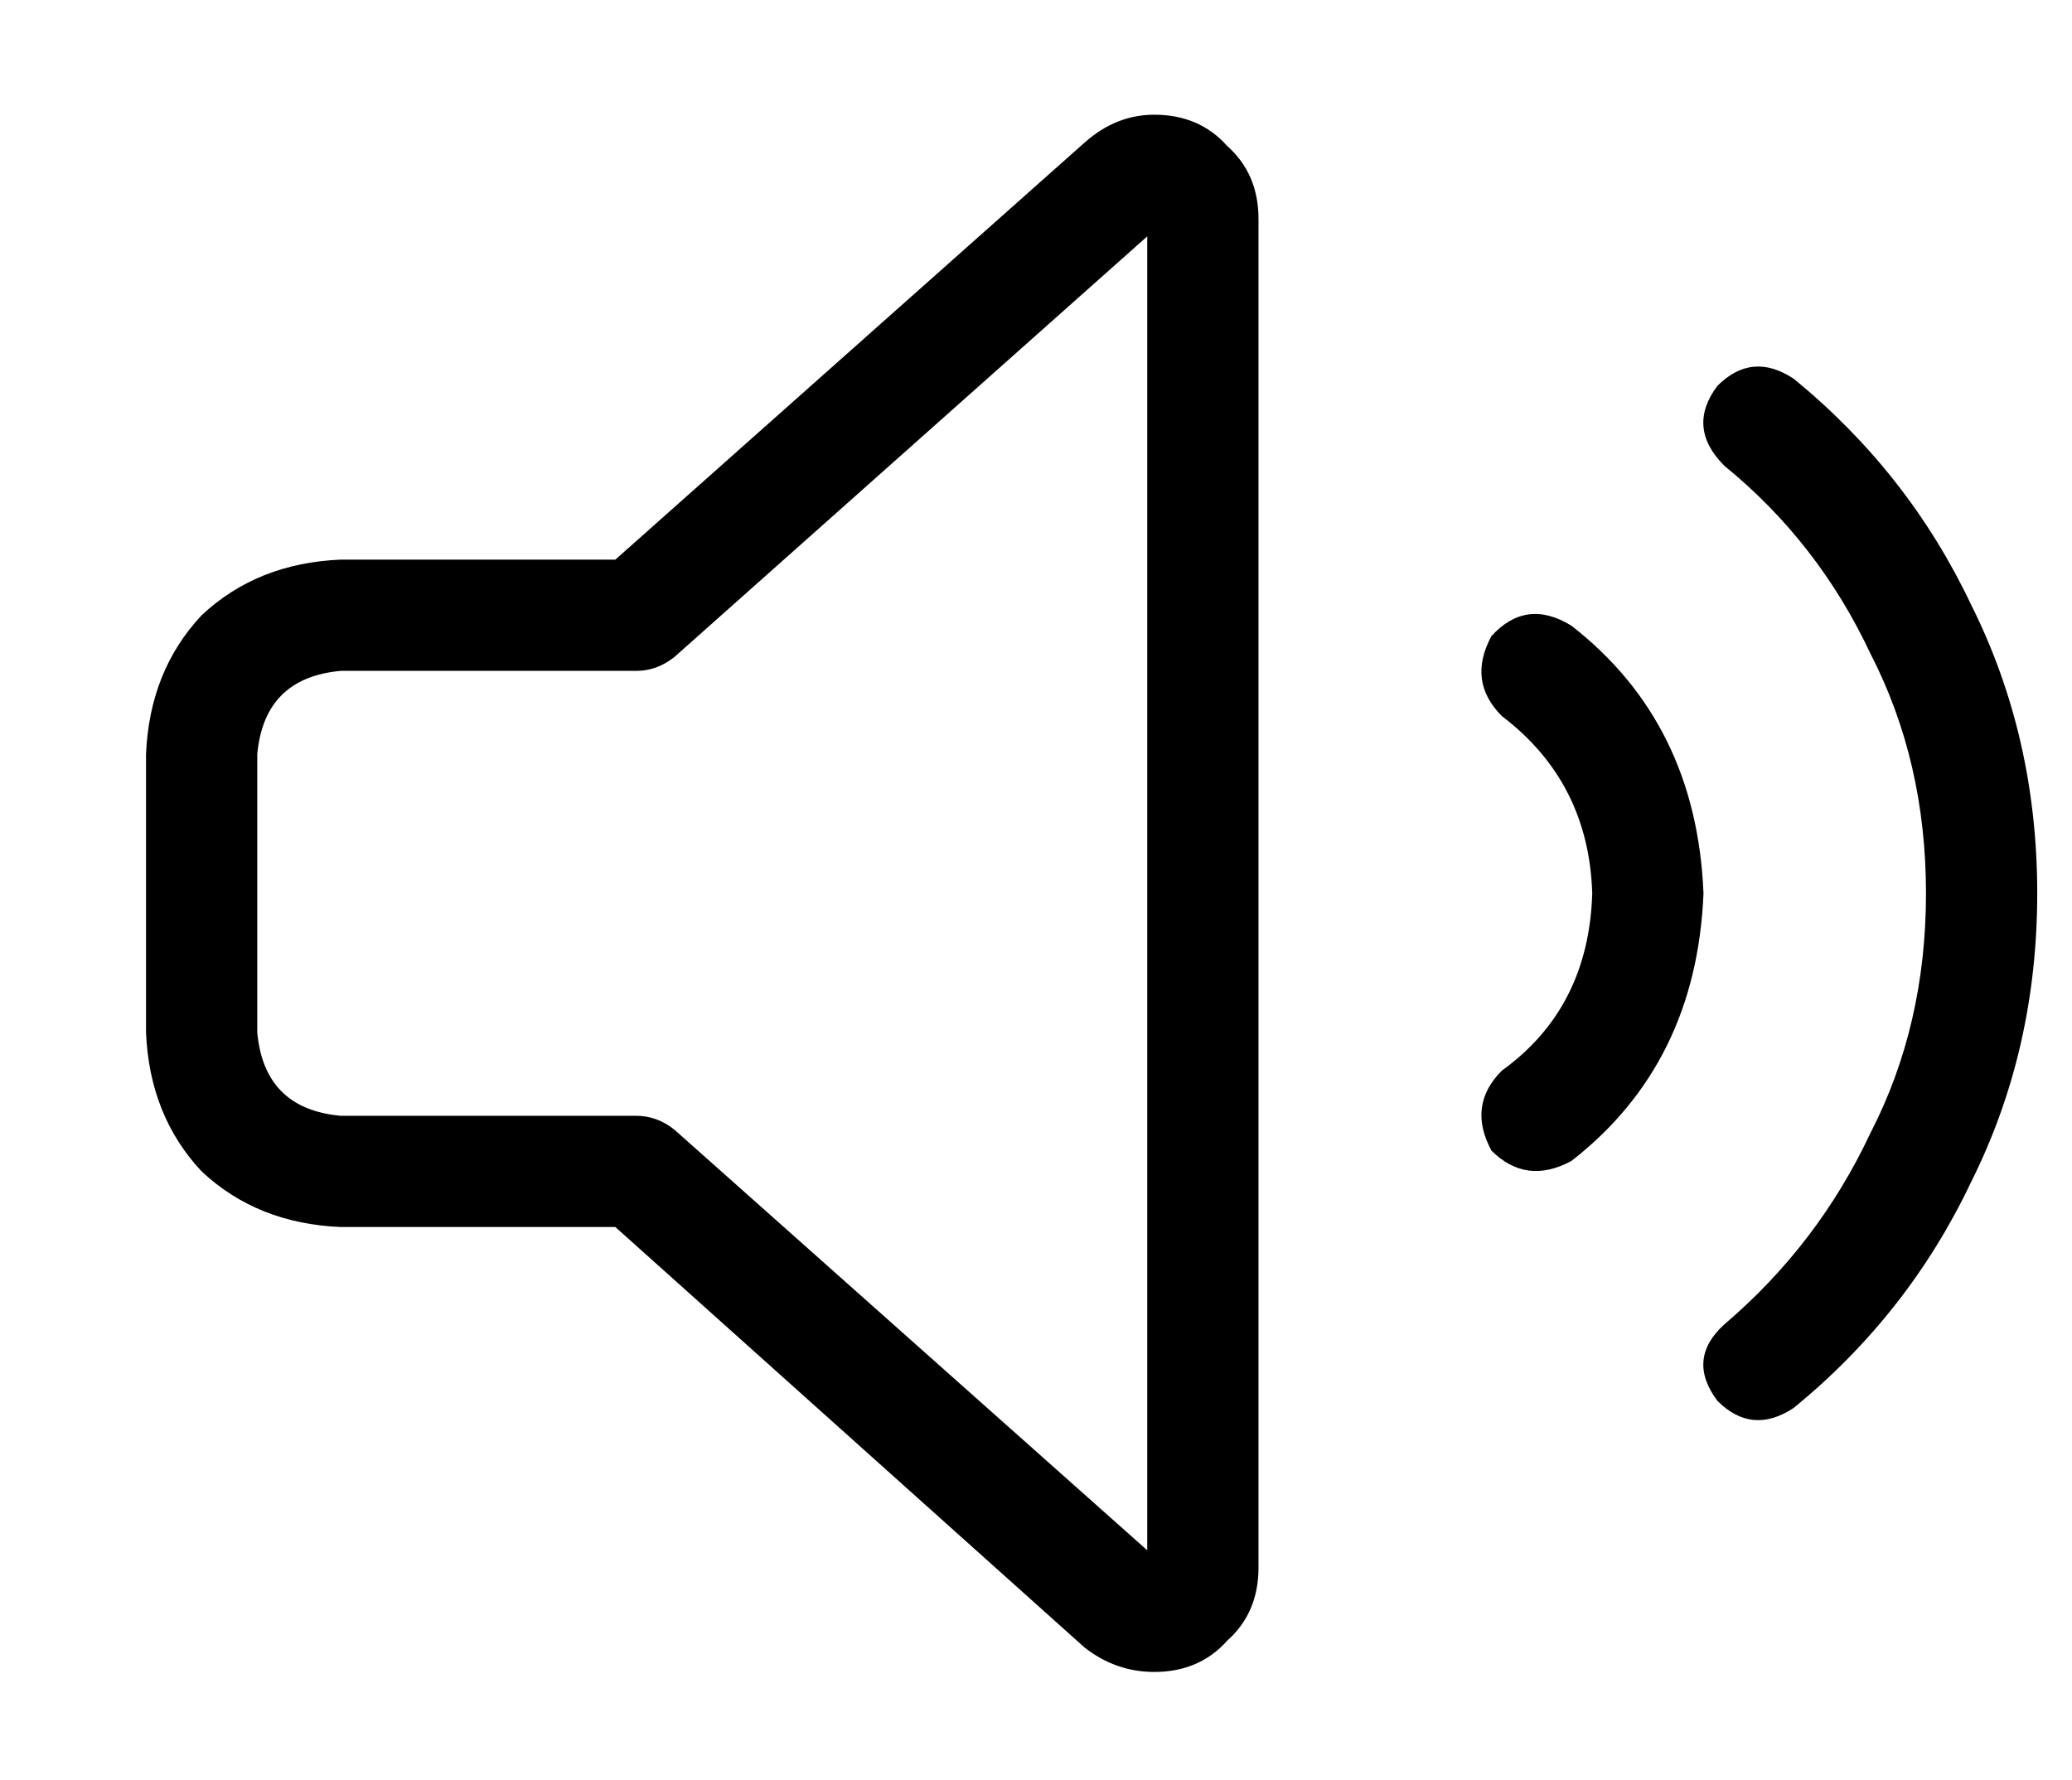 <?xml version="1.0" standalone="no"?>
<!DOCTYPE svg PUBLIC "-//W3C//DTD SVG 1.1//EN" "http://www.w3.org/Graphics/SVG/1.1/DTD/svg11.dtd" >
<svg xmlns="http://www.w3.org/2000/svg" xmlns:xlink="http://www.w3.org/1999/xlink" version="1.1" viewBox="-10 -40 596 512">
   <path fill="currentColor"
d="M320 28l-136 121l136 -121l-136 121q-5 4 -11 4h-85v0q-22 2 -24 24v80v0q2 22 24 24h85v0q6 0 11 4l136 121v0v-378v0zM302 1q9 -8 20 -8q13 0 21 9q9 8 9 21v388v0q0 13 -9 21q-8 9 -21 9q-11 0 -20 -7l11 -12v0l-11 12v0l-135 -121v0h-79v0q-24 -1 -40 -16
q-15 -16 -16 -40v-80v0q1 -24 16 -40q16 -15 40 -16h79v0l135 -120v0zM419 143q10 -11 23 -3q36 28 38 77q-2 49 -38 77q-13 7 -23 -3q-7 -13 3 -23q25 -18 26 -51q-1 -32 -26 -51q-10 -10 -3 -23v0zM506 69q33 27 51 65v0v0q19 38 19 83t-19 83q-18 38 -51 65q-12 8 -22 -2
q-9 -12 2 -22q27 -23 42 -55q16 -31 16 -69t-16 -69q-15 -32 -42 -54q-11 -11 -2 -23q10 -10 22 -2v0z" />
</svg>
